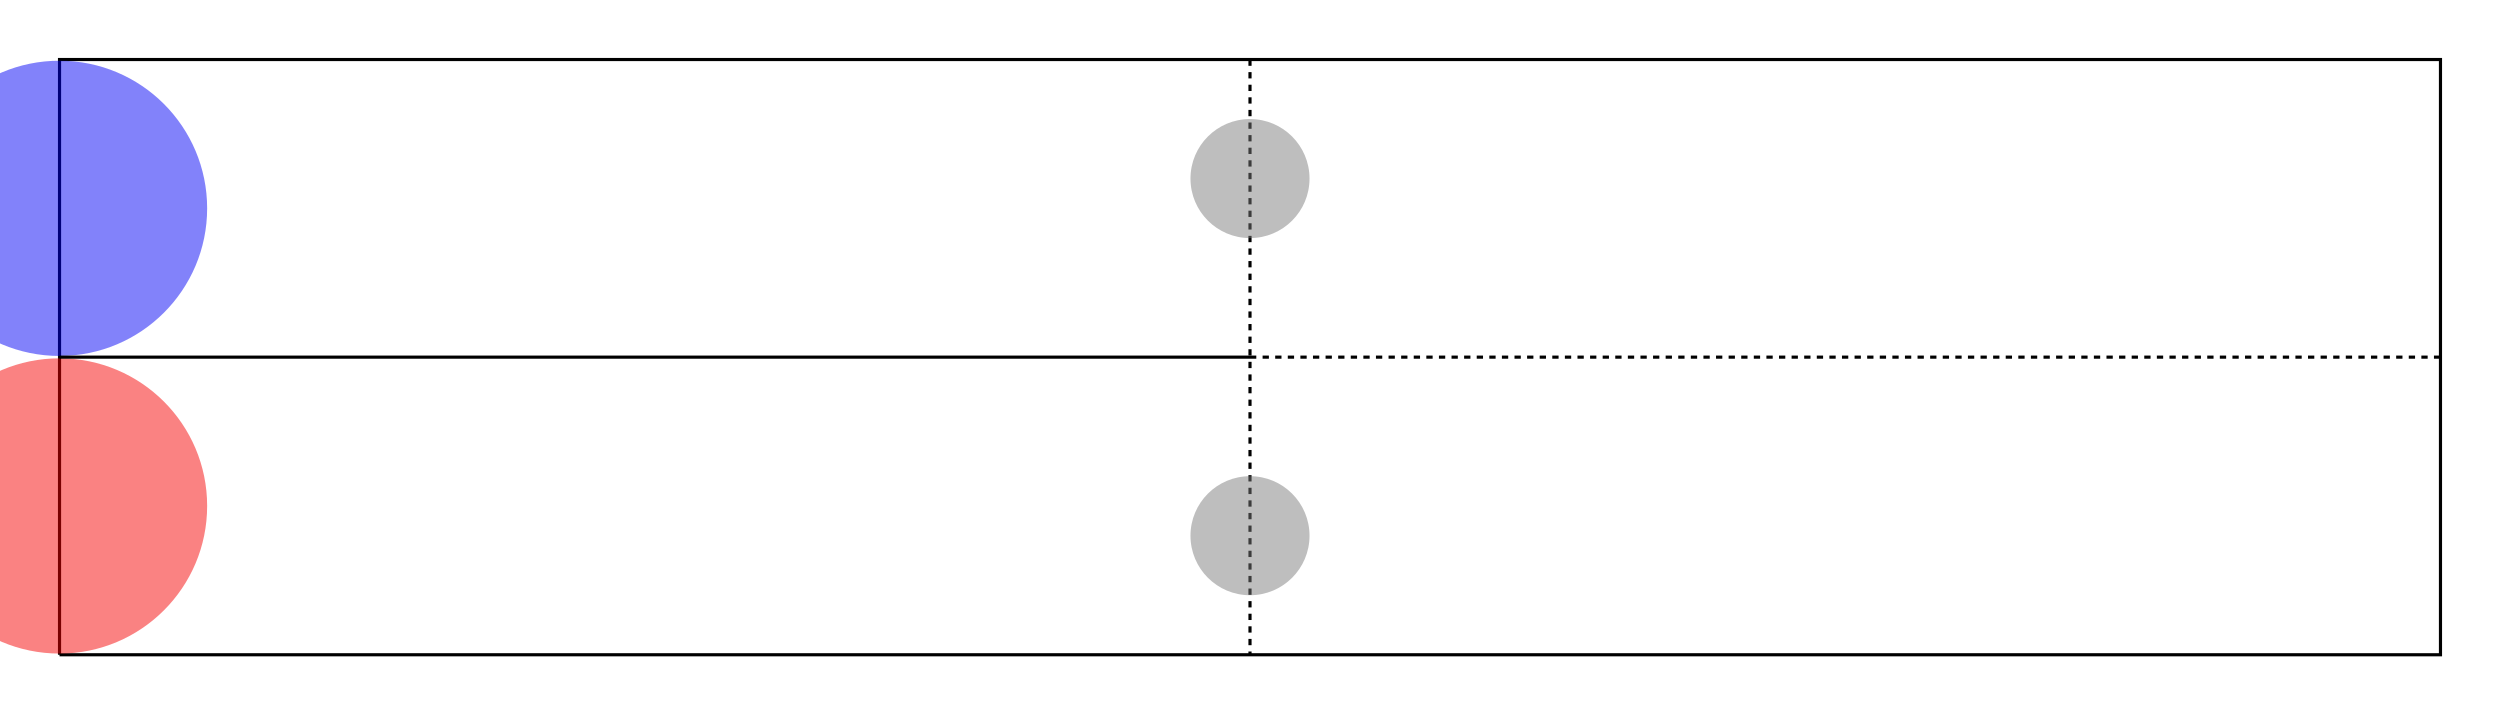 <?xml version="1.0" encoding="UTF-8" standalone="no"?>
<!-- Created with Inkscape (http://www.inkscape.org/) -->

<svg
   width="210mm"
   height="60mm"
   viewBox="0 0 210 60"
   version="1.1"
   id="svg5"
   inkscape:version="1.1.2 (0a00cf5339, 2022-02-04)"
   sodipodi:docname="rect-with-leads.svg"
   xmlns:inkscape="http://www.inkscape.org/namespaces/inkscape"
   xmlns:sodipodi="http://sodipodi.sourceforge.net/DTD/sodipodi-0.dtd"
   xmlns="http://www.w3.org/2000/svg"
   xmlns:svg="http://www.w3.org/2000/svg">
  <sodipodi:namedview
     id="namedview7"
     pagecolor="#ffffff"
     bordercolor="#666666"
     borderopacity="1.0"
     inkscape:pageshadow="2"
     inkscape:pageopacity="0.0"
     inkscape:pagecheckerboard="0"
     inkscape:document-units="px"
     showgrid="false"
     inkscape:zoom="1.301498"
     inkscape:cx="396.85039"
     inkscape:cy="113.33094"
     inkscape:window-width="1920"
     inkscape:window-height="1013"
     inkscape:window-x="0"
     inkscape:window-y="30"
     inkscape:window-maximized="1"
     inkscape:current-layer="layer1"
     units="mm"
     showguides="false"
     width="210mm"
     inkscape:snap-smooth-nodes="true" />
  <defs
     id="defs2" />
  <g
     inkscape:label="Layer 1"
     inkscape:groupmode="layer"
     id="layer1">
    <path
       id="boundary"
       style="fill:none;fill-rule:evenodd;stroke:#000000;stroke-width:0.265;stroke-linecap:butt;stroke-linejoin:miter;stroke-miterlimit:4;stroke-dasharray:none;stroke-opacity:1"
       d="M 5,55 H 105 205 V 30 5 H 105 5 v 25 25"
       sodipodi:nodetypes="ccccccccc" />
    <circle
       style="fill:#f40000;fill-opacity:0.491;stroke:none;stroke-width:0.472;stop-color:#000000"
       id="source"
       cx="5"
       cy="42.5"
       r="12.4" />
    <circle
       style="fill:#0001f4;fill-opacity:0.491;stroke:none;stroke-width:0.472;stop-color:#000000"
       id="drain"
       cx="5"
       cy="17.5"
       r="12.4" />
    <path
       style="fill:none;fill-rule:evenodd;stroke:#000000;stroke-width:0.265;stroke-linecap:butt;stroke-linejoin:miter;stroke-opacity:1;stroke-miterlimit:4;stroke-dasharray:0.529,0.529;stroke-dashoffset:0"
       d="M 105,5 V 30 55"
       id="lead-passthrough"
       sodipodi:nodetypes="ccc" />
    <path
       style="fill:none;fill-rule:evenodd;stroke:#000000;stroke-width:0.265;stroke-linecap:butt;stroke-linejoin:miter;stroke-opacity:1;stroke-miterlimit:4;stroke-dasharray:0.529,0.529;stroke-dashoffset:0"
       d="M 105,30 H 205"
       id="internal-passthrough" />
    <path
       style="fill:none;fill-rule:evenodd;stroke:#000000;stroke-width:0.265px;stroke-linecap:butt;stroke-linejoin:miter;stroke-opacity:1"
       d="M 5,30 H 105"
       id="lead_divider" />
    <circle
       style="fill:#7a7a7a;fill-opacity:0.491;stroke:none;stroke-width:0.472;stop-color:#000000"
       id="aperture2"
       cx="105"
       cy="45"
       r="5" />
    <circle
       style="fill:#7a7a7a;fill-opacity:0.491;stroke:none;stroke-width:0.472;stop-color:#000000"
       id="aperture1"
       cx="105"
       cy="15"
       r="5" />
  </g>
</svg>
